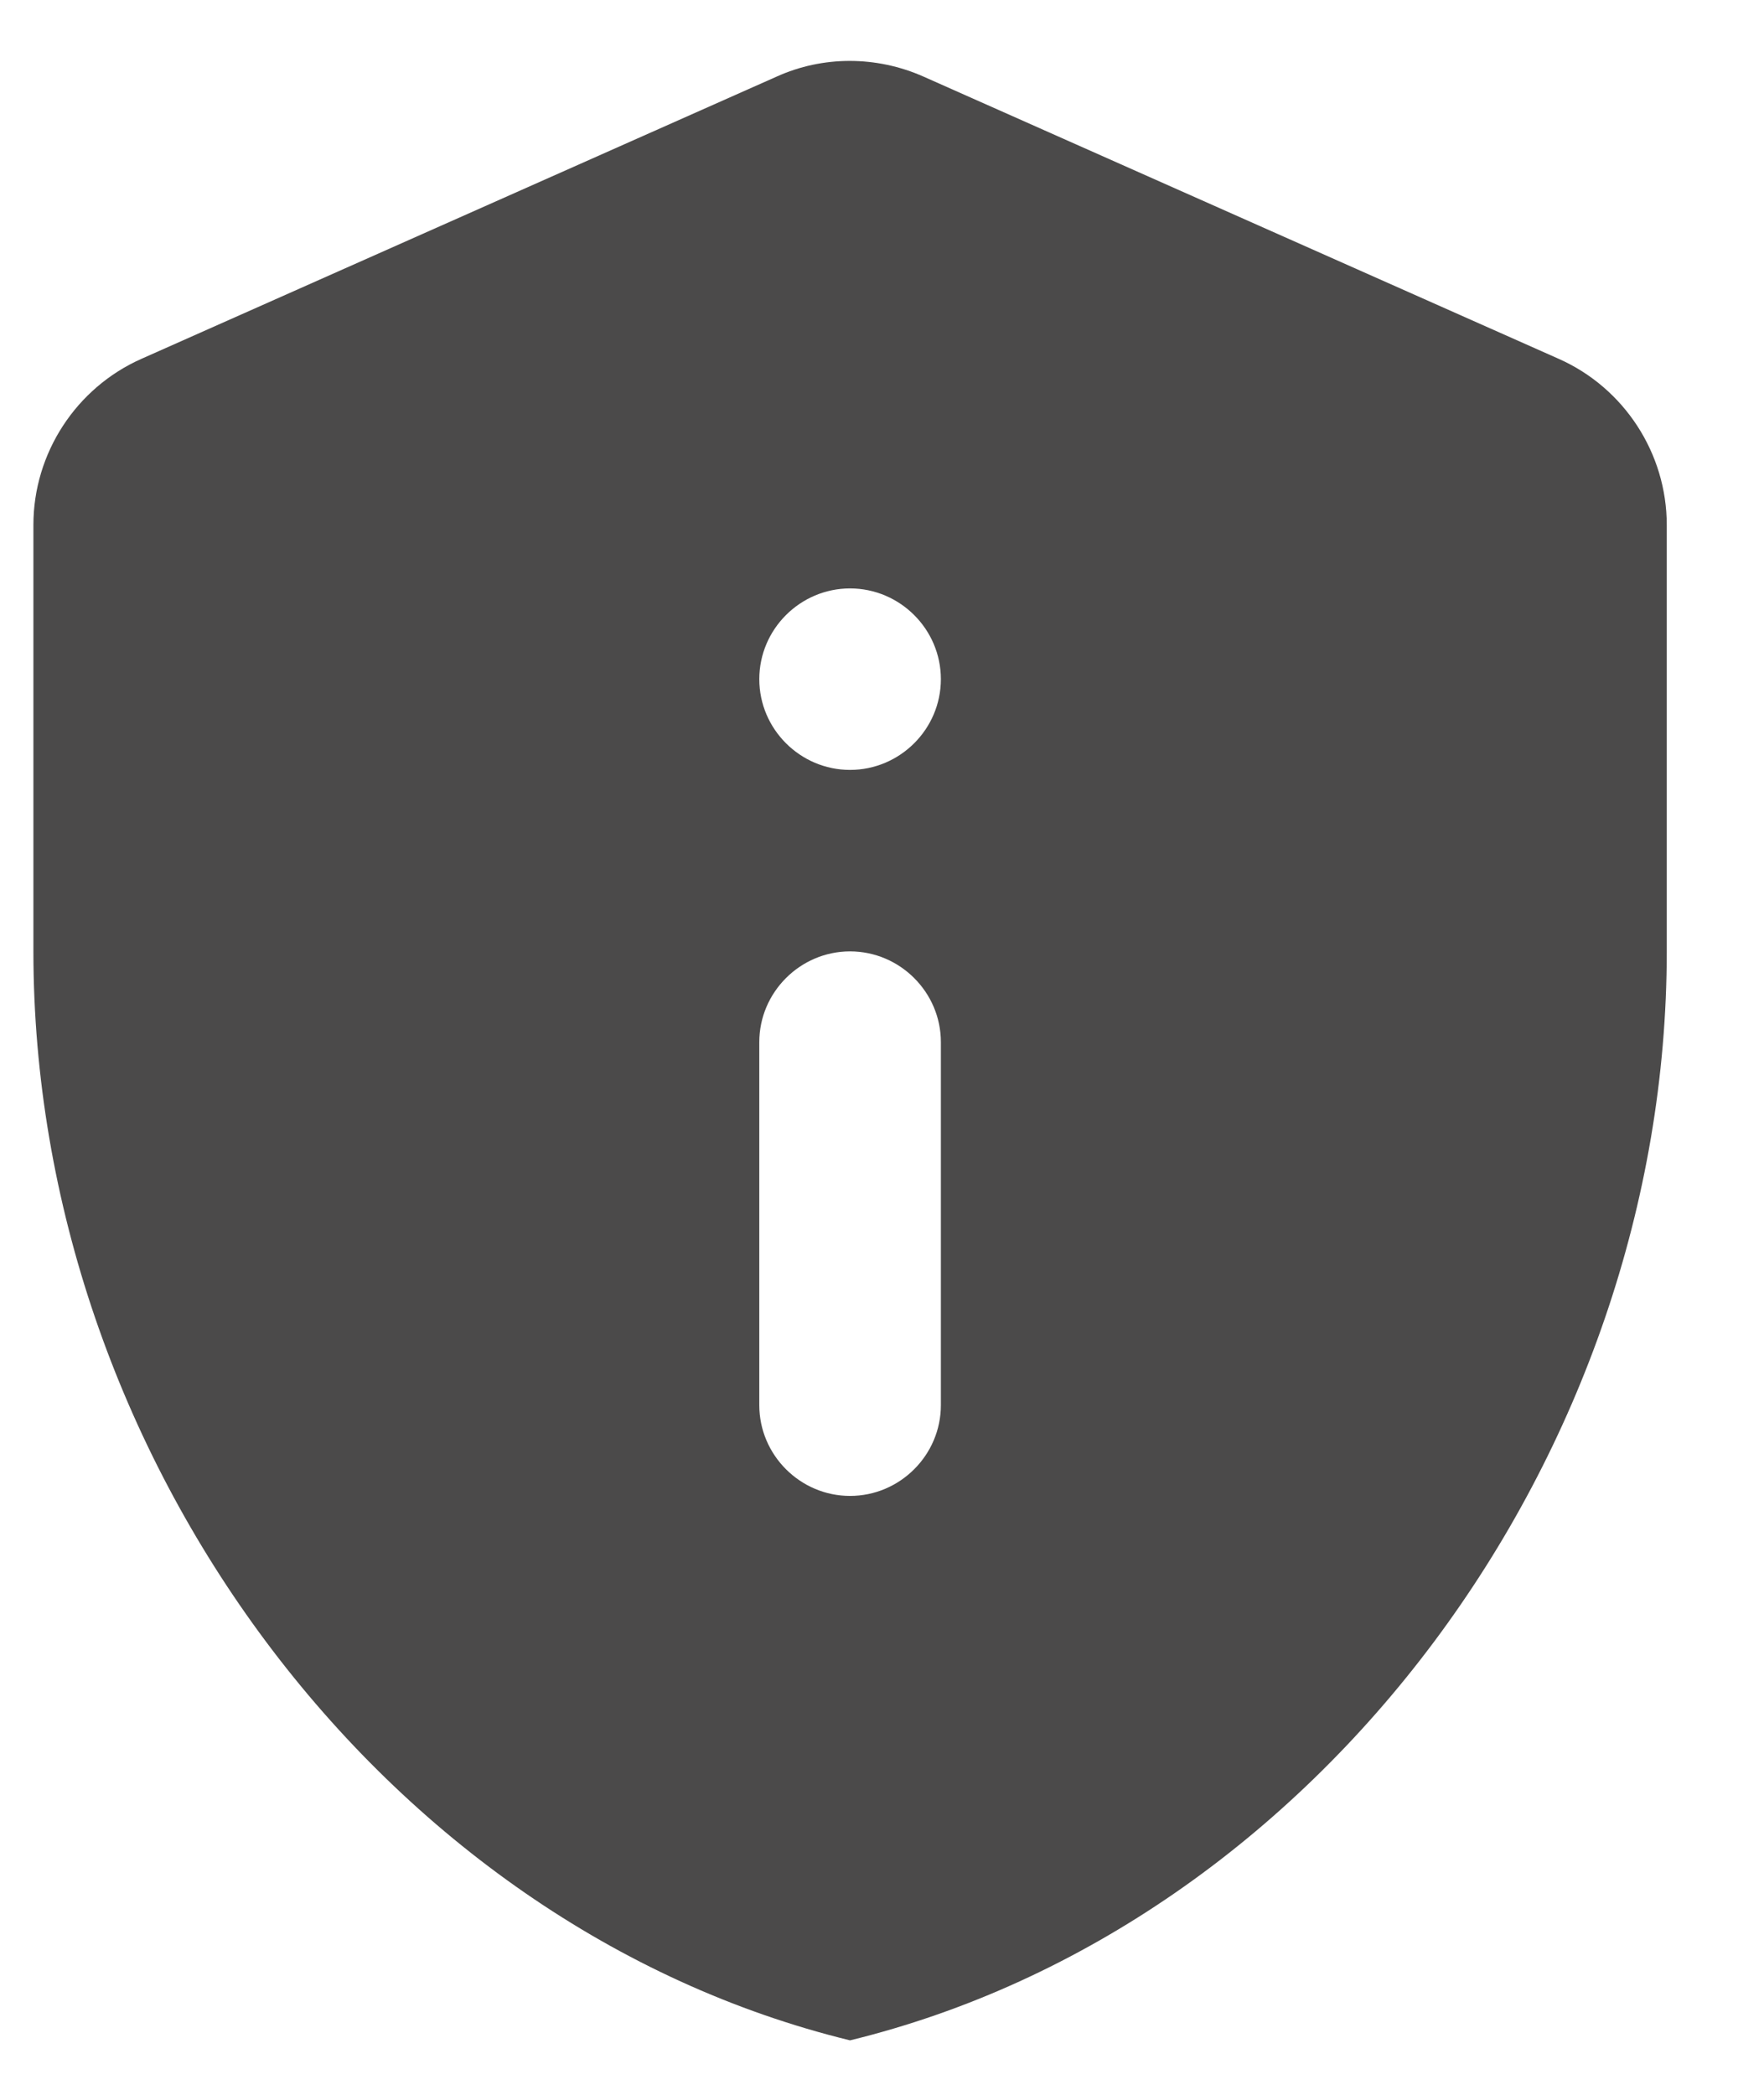 <svg width="16" height="19" viewBox="0 0 16 19" fill="none" xmlns="http://www.w3.org/2000/svg">
<path d="M1.282 3.255C0.69 3.518 0.303 4.111 0.303 4.761V8.629C0.303 13.197 3.463 17.469 7.71 18.506C11.957 17.469 15.118 13.197 15.118 8.629V4.761C15.118 4.111 14.731 3.518 14.139 3.255L8.377 0.695C7.949 0.505 7.463 0.505 7.044 0.695L1.282 3.255ZM7.71 5.337C8.163 5.337 8.534 5.707 8.534 6.16C8.534 6.613 8.163 6.983 7.71 6.983C7.258 6.983 6.887 6.613 6.887 6.16C6.887 5.707 7.258 5.337 7.71 5.337ZM7.71 8.629C8.163 8.629 8.534 9 8.534 9.452V12.745C8.534 13.197 8.163 13.568 7.71 13.568C7.258 13.568 6.887 13.197 6.887 12.745V9.452C6.887 9 7.258 8.629 7.71 8.629Z" fill="#4B4A4A"/>
</svg>
